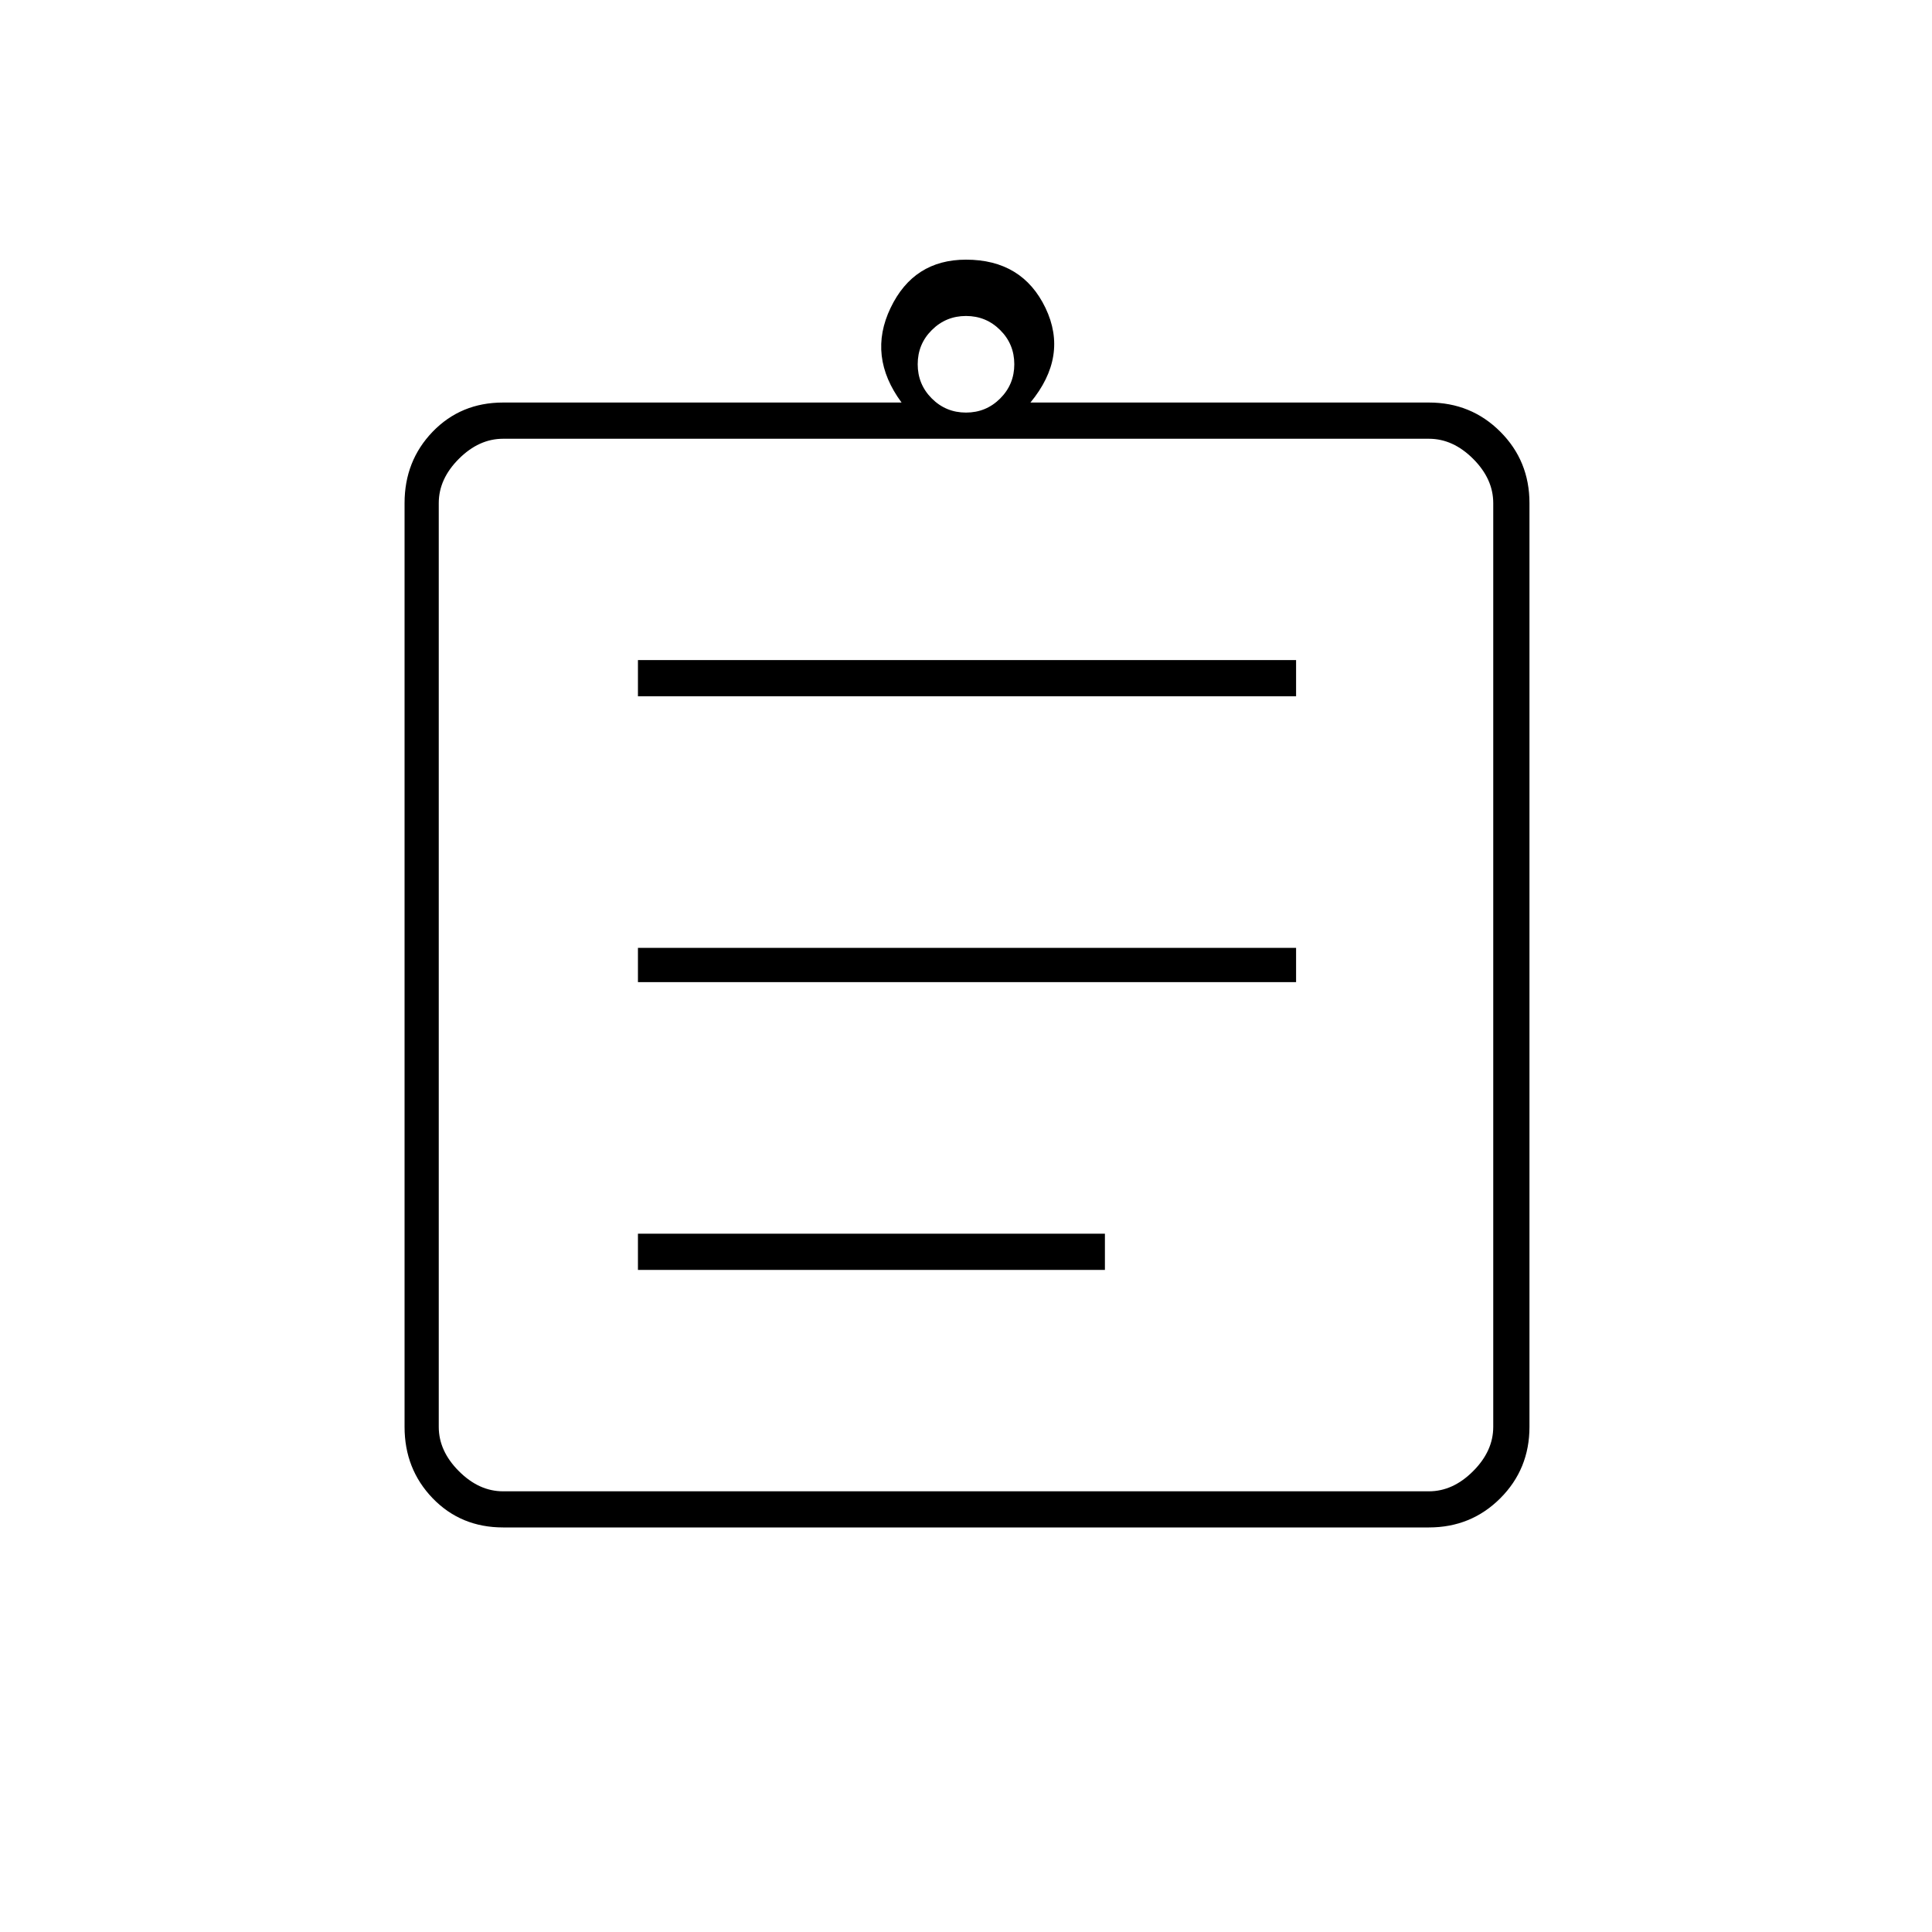 <svg xmlns="http://www.w3.org/2000/svg" height="20" width="20"><path d="M5.208 15.812q-.437 0-.729-.302-.291-.302-.291-.739V5.208q0-.437.291-.739.292-.302.729-.302h4.125q-.354-.479-.114-.979.239-.5.781-.5.583 0 .823.5.239.5-.156.979h4.125q.437 0 .739.302t.302.739v9.563q0 .437-.302.739t-.739.302Zm0-.374h9.584q.25 0 .458-.209.208-.208.208-.458V5.208q0-.25-.208-.458-.208-.208-.458-.208H5.208q-.25 0-.458.208-.208.208-.208.458v9.563q0 .25.208.458.208.209.458.209Zm1.396-2.292h4.834v-.375H6.604Zm0-2.979h6.813v-.355H6.604Zm0-2.959h6.813v-.375H6.604ZM10 4.271q.208 0 .354-.146t.146-.354q0-.209-.146-.354-.146-.146-.354-.146t-.354.146q-.146.145-.146.354 0 .208.146.354t.354.146ZM4.542 15.438V4.542v10.896Z"/></svg>